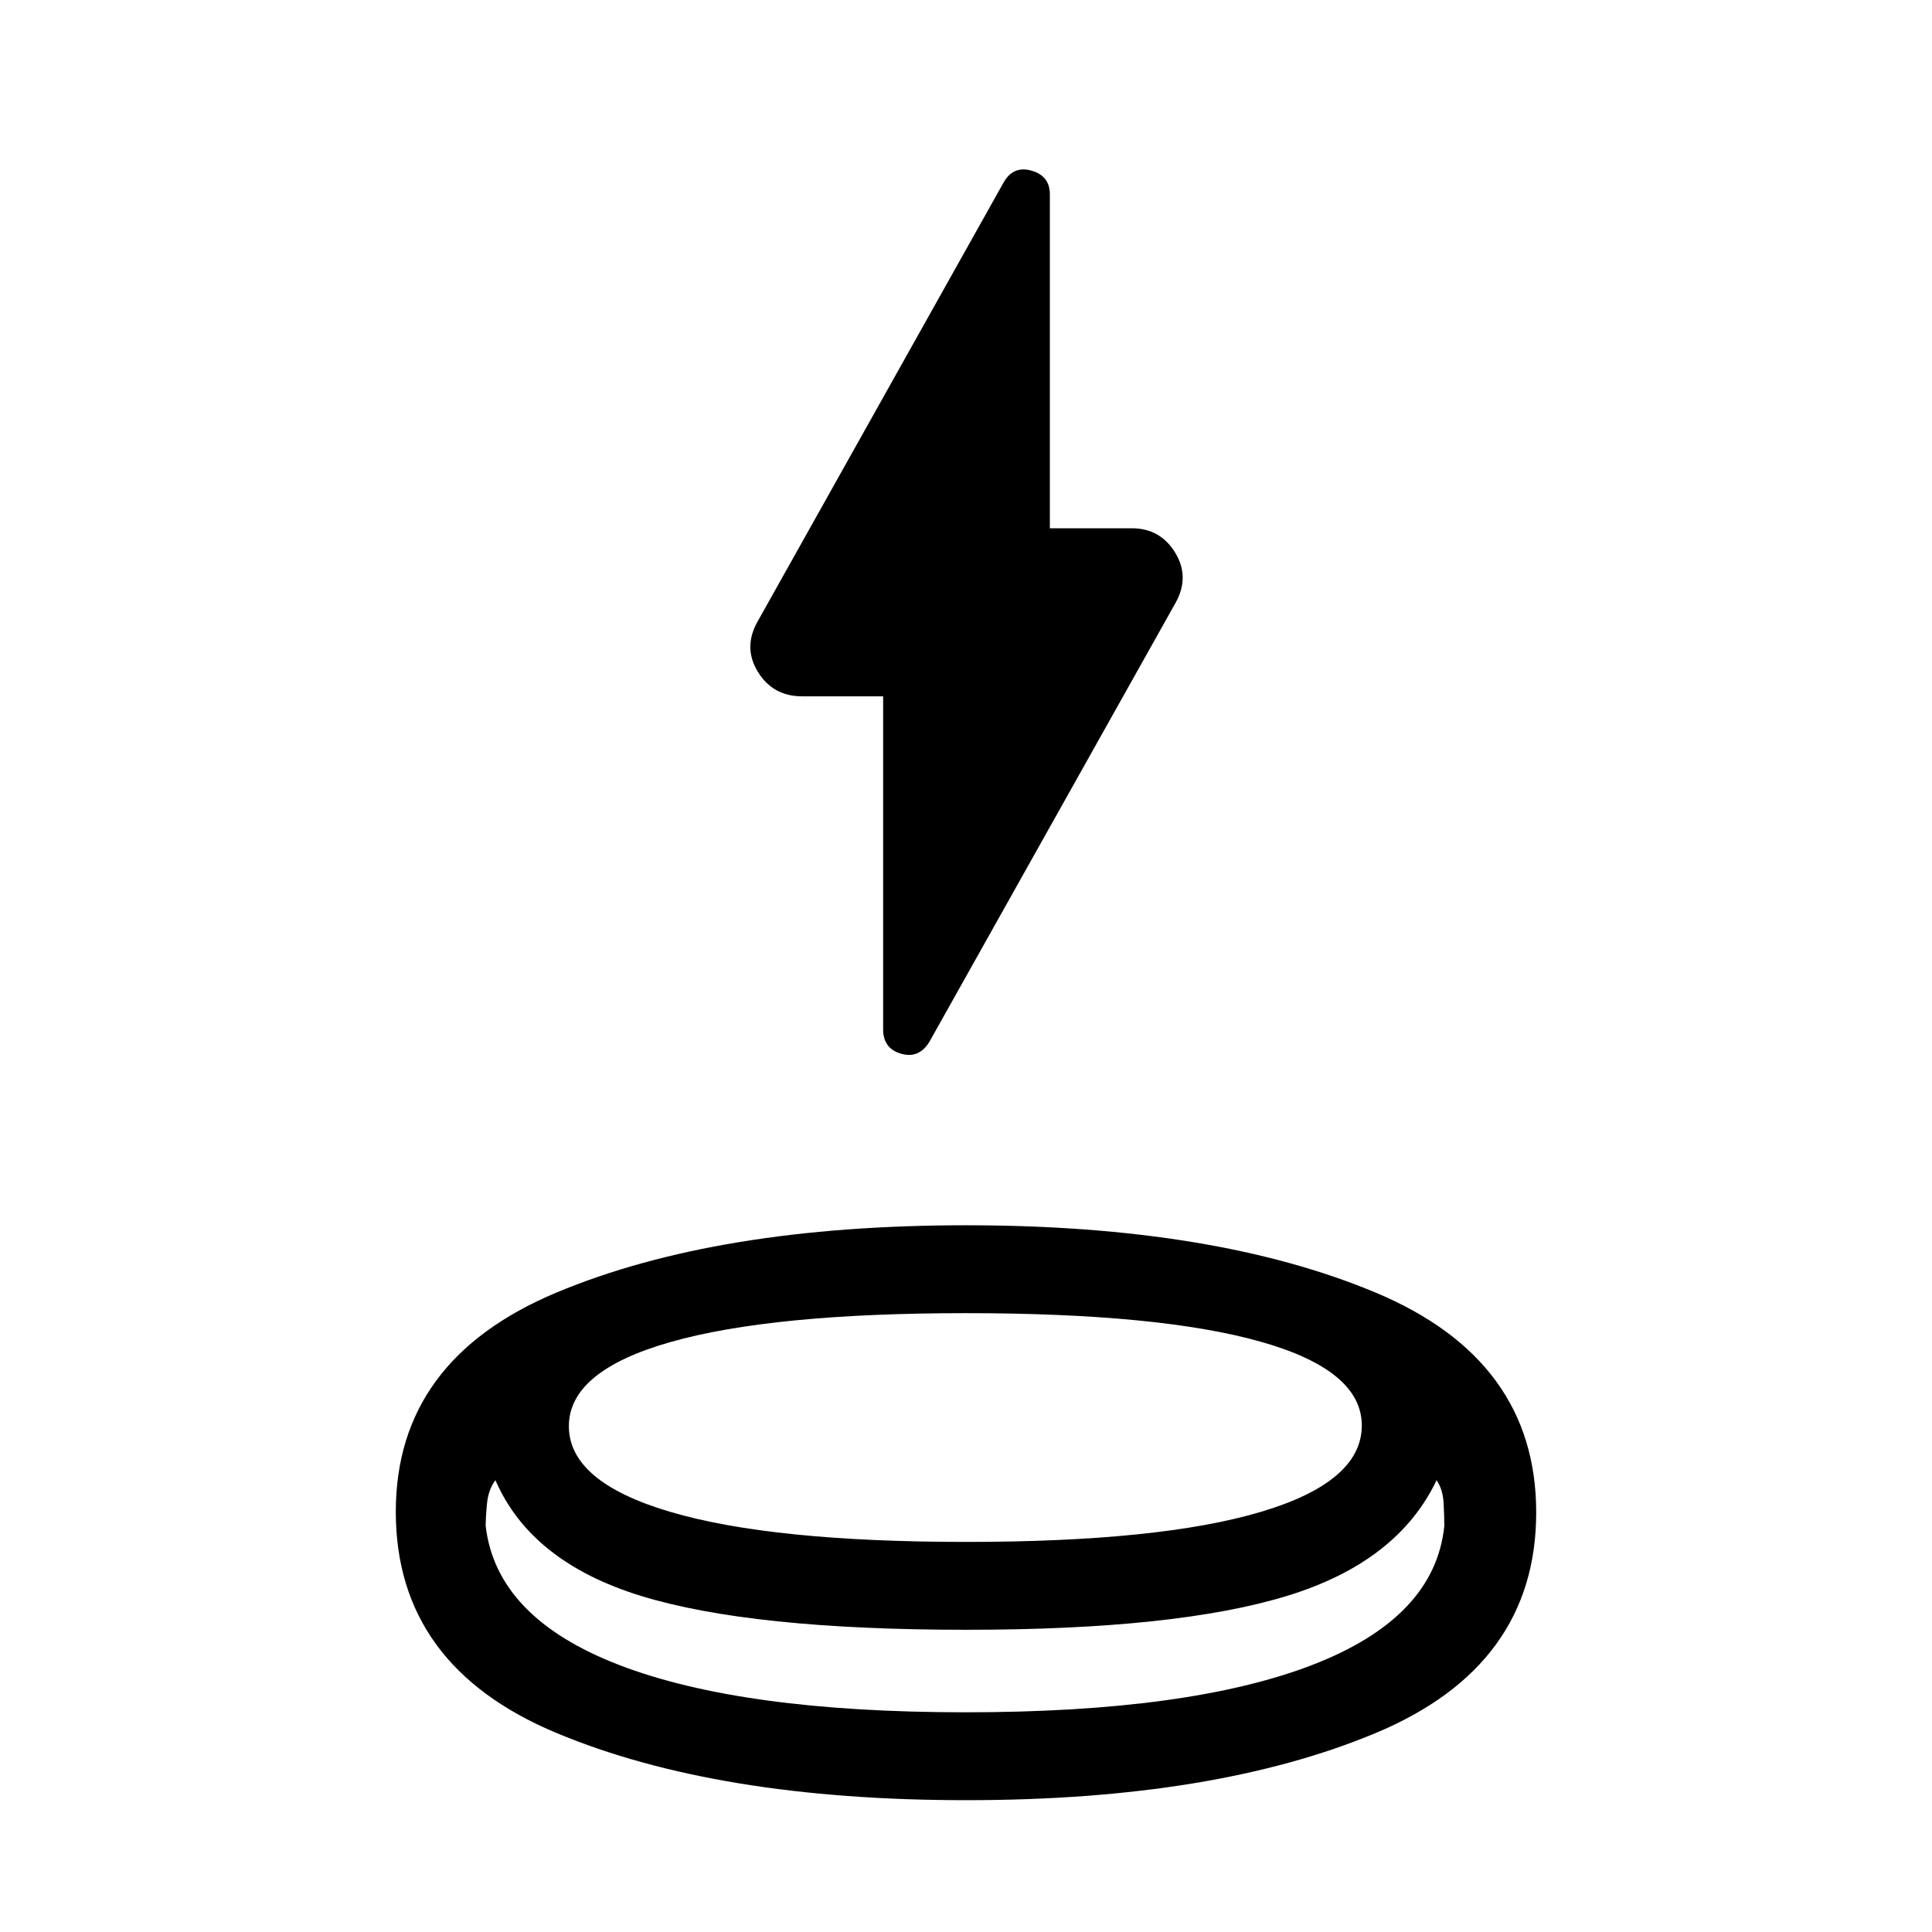 <svg xmlns="http://www.w3.org/2000/svg" height="40" viewBox="0 -960 960 960" width="40"><path d="M480.06-65.5q-123.56 0-203.48-33.36-79.91-33.35-79.91-109.97 0-75.5 79.87-108.92T480-351.17q123.59 0 203.46 33.42t79.87 109.25q0 76.33-79.85 109.67Q603.63-65.5 480.06-65.5Zm.27-84.67q-107.16 0-161.83-16.83-54.67-16.83-72.33-57.5-3.5 4.67-4.17 11.53-.67 6.86-.67 11.22 5.34 45.58 66.34 69.08t172.16 23.5q111.17 0 172.17-23.5 61-23.5 65.67-69.08 0-4.36-.34-11.22-.33-6.86-3.5-11.53-19.33 40.67-74.33 57.5t-159.17 16.83Zm-.27-43.66q96.27 0 146.44-14.93t50.17-42.93q0-27.43-50.23-41.62-50.22-14.19-146.5-14.19-96.27 0-146.77 14.35-50.5 14.36-50.5 41.82 0 27.75 50.55 42.62 50.56 14.88 146.84 14.88ZM438.83-614h-40.27q-14.44 0-21.92-12.08-7.47-12.09-.26-24.98L498.5-869q4.83-8.83 14-6.22 9.17 2.61 9.17 11.77v165.95h40.77q14.07 0 21.48 12.08 7.41 12.09.2 24.99L462-442.67q-5.17 8.84-14.17 6.28-9-2.55-9-12.11V-614ZM480-193.83Zm-1 84.66Zm1-41Z"/></svg>
